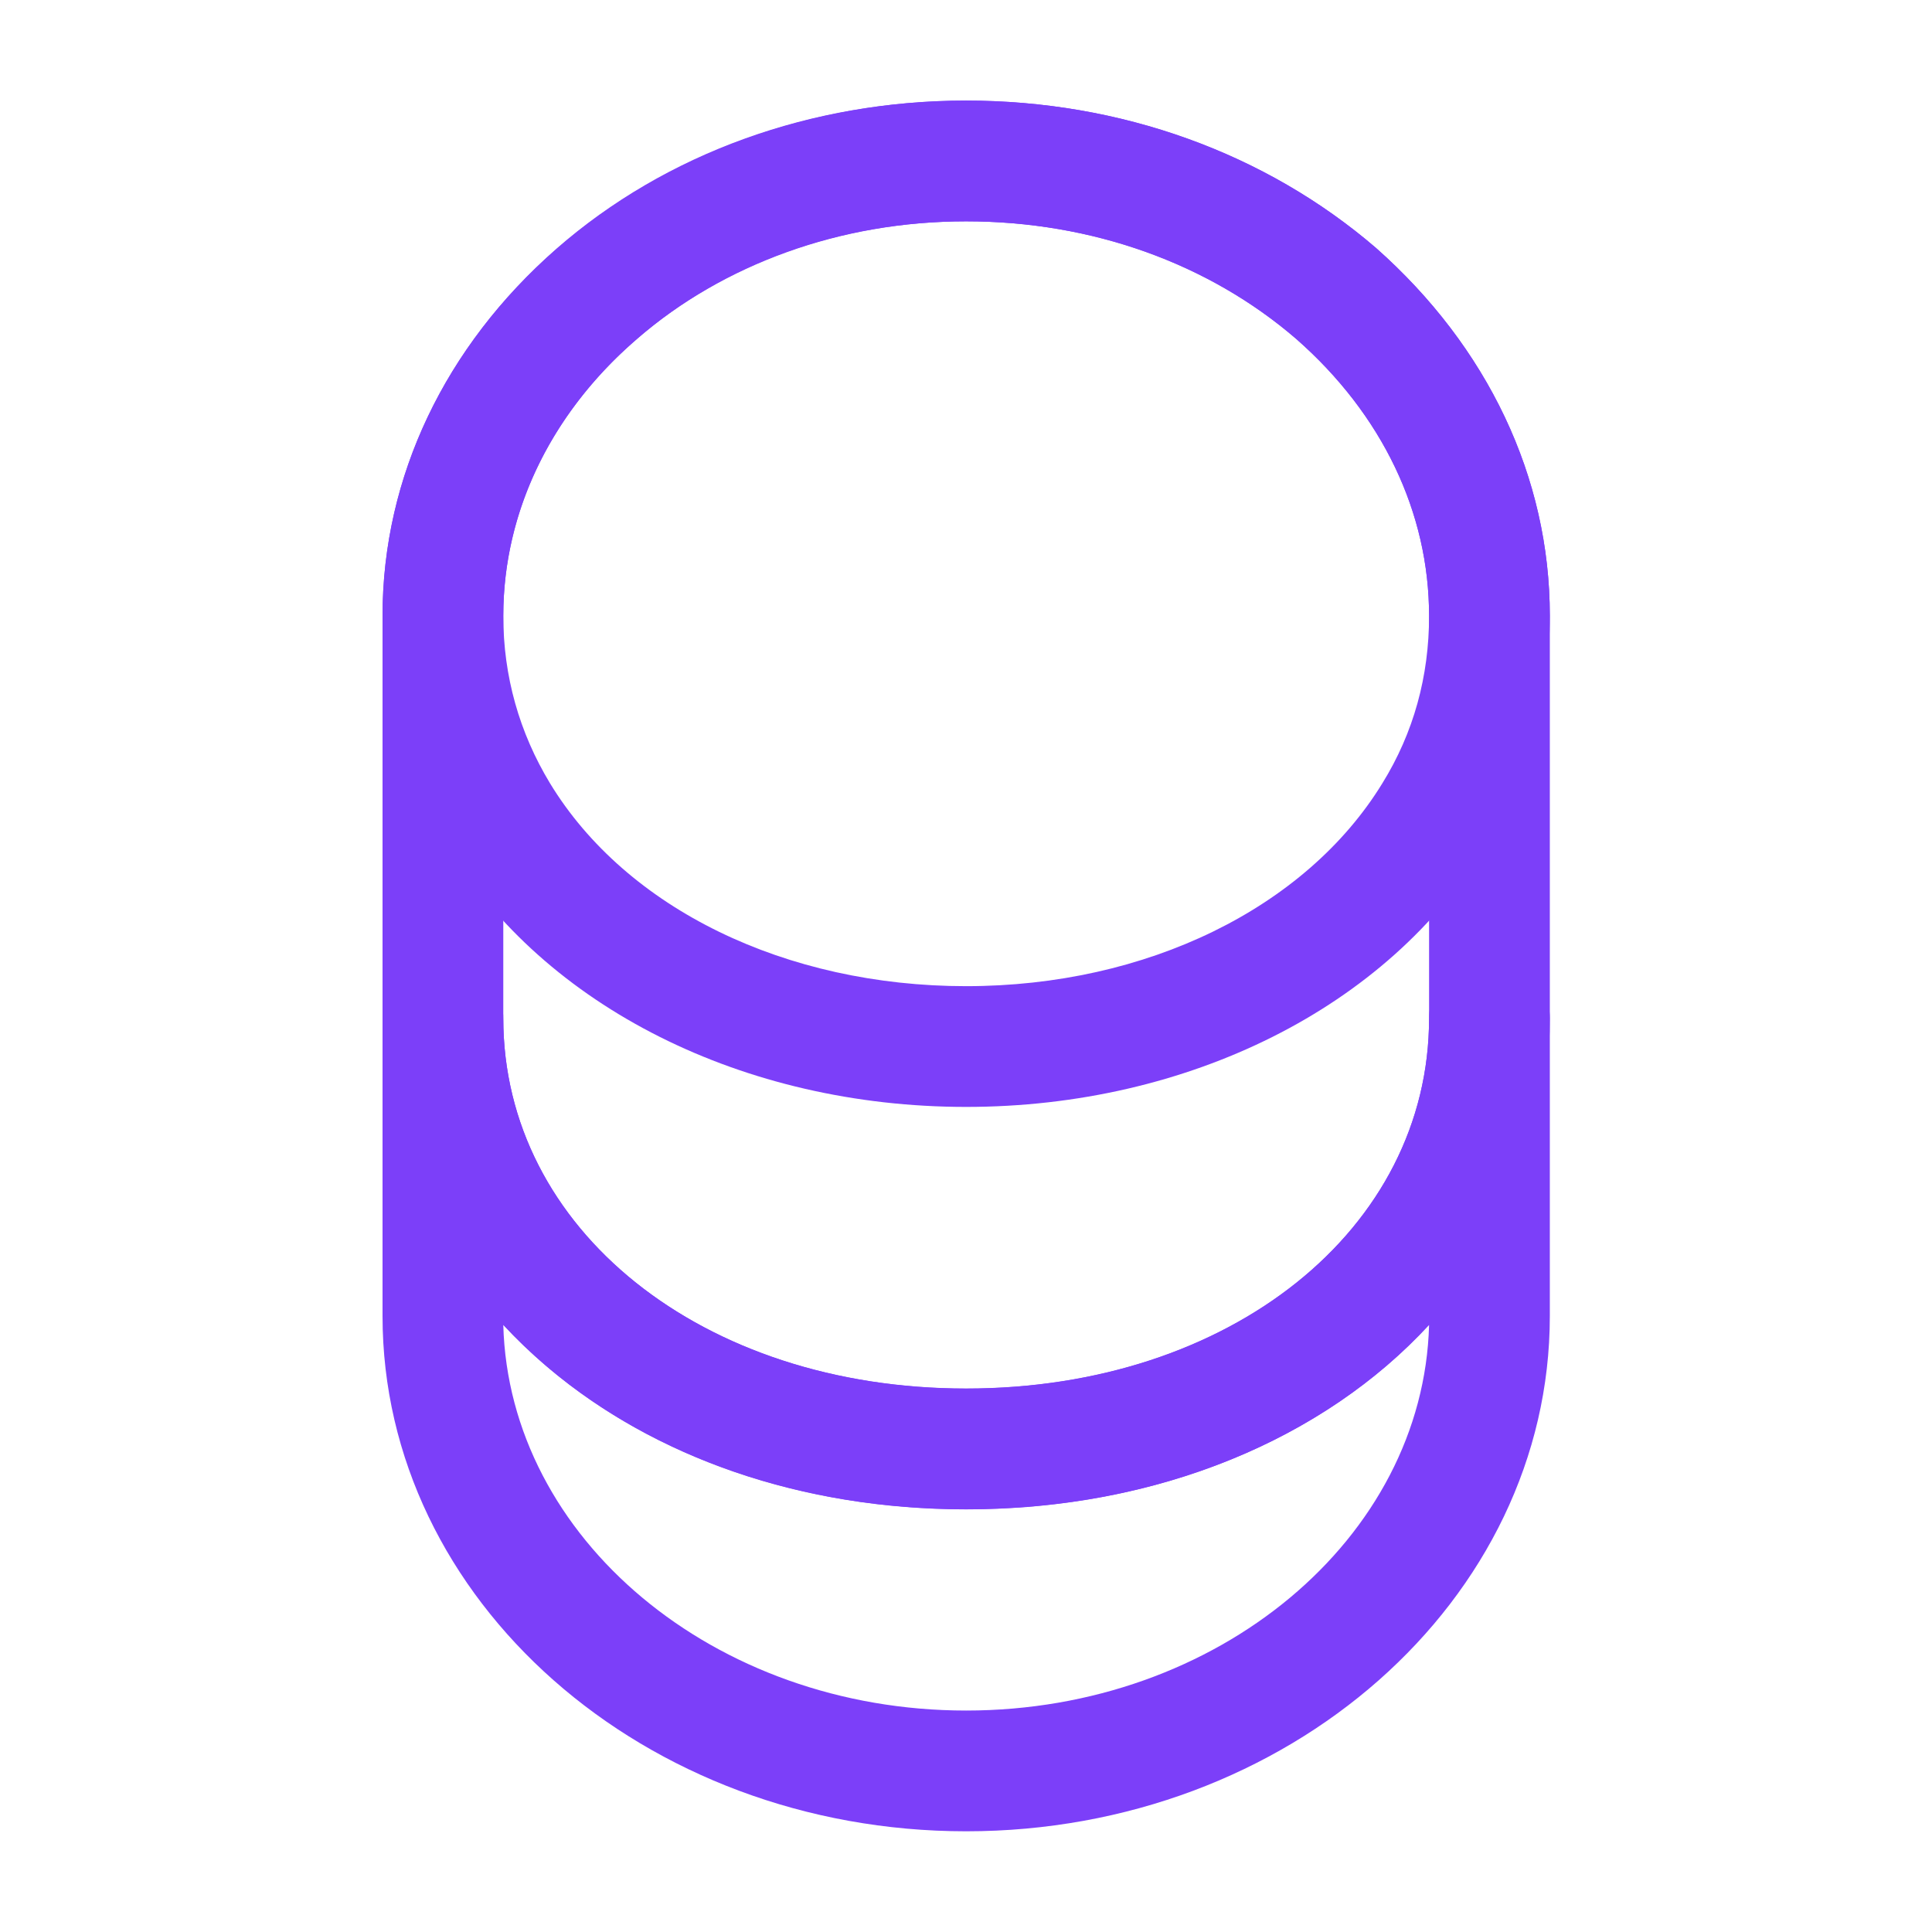 <svg width="16" height="16" viewBox="0 0 16 16" fill="none" xmlns="http://www.w3.org/2000/svg">
<path d="M8.001 15.166C5.335 15.166 3.168 13.253 3.168 10.899V8.433C3.168 8.16 3.395 7.933 3.668 7.933C3.941 7.933 4.168 8.16 4.168 8.433C4.168 10.18 5.815 11.499 8.001 11.499C10.188 11.499 11.835 10.18 11.835 8.433C11.835 8.16 12.061 7.933 12.335 7.933C12.608 7.933 12.835 8.16 12.835 8.433V10.899C12.835 13.253 10.668 15.166 8.001 15.166ZM4.168 10.973C4.215 12.739 5.915 14.166 8.001 14.166C10.088 14.166 11.788 12.739 11.835 10.973C10.968 11.913 9.595 12.499 8.001 12.499C6.408 12.499 5.041 11.913 4.168 10.973Z" fill="#7C3FF9"/>
<path d="M8.001 9.167C6.161 9.167 4.508 8.34 3.701 7.007C3.355 6.44 3.168 5.78 3.168 5.1C3.168 3.953 3.681 2.873 4.608 2.06C5.515 1.267 6.721 0.833 8.001 0.833C9.281 0.833 10.481 1.267 11.395 2.053C12.321 2.873 12.835 3.953 12.835 5.1C12.835 5.78 12.648 6.433 12.301 7.007C11.495 8.34 9.841 9.167 8.001 9.167ZM8.001 1.833C6.961 1.833 5.988 2.18 5.261 2.82C4.555 3.433 4.168 4.247 4.168 5.1C4.168 5.6 4.301 6.067 4.555 6.487C5.188 7.527 6.508 8.167 8.001 8.167C9.495 8.167 10.815 7.52 11.448 6.487C11.708 6.067 11.835 5.6 11.835 5.1C11.835 4.247 11.448 3.433 10.735 2.807C10.008 2.18 9.041 1.833 8.001 1.833Z" fill="#7C3FF9"/>
<path d="M8.001 12.5C5.248 12.5 3.168 10.753 3.168 8.433V5.1C3.168 2.747 5.335 0.833 8.001 0.833C9.281 0.833 10.481 1.267 11.395 2.053C12.321 2.873 12.835 3.953 12.835 5.1V8.433C12.835 10.753 10.755 12.5 8.001 12.5ZM8.001 1.833C5.888 1.833 4.168 3.3 4.168 5.1V8.433C4.168 10.18 5.815 11.5 8.001 11.5C10.188 11.5 11.835 10.18 11.835 8.433V5.1C11.835 4.247 11.448 3.433 10.735 2.807C10.008 2.18 9.041 1.833 8.001 1.833Z" fill="#7C3FF9"/>
</svg>
